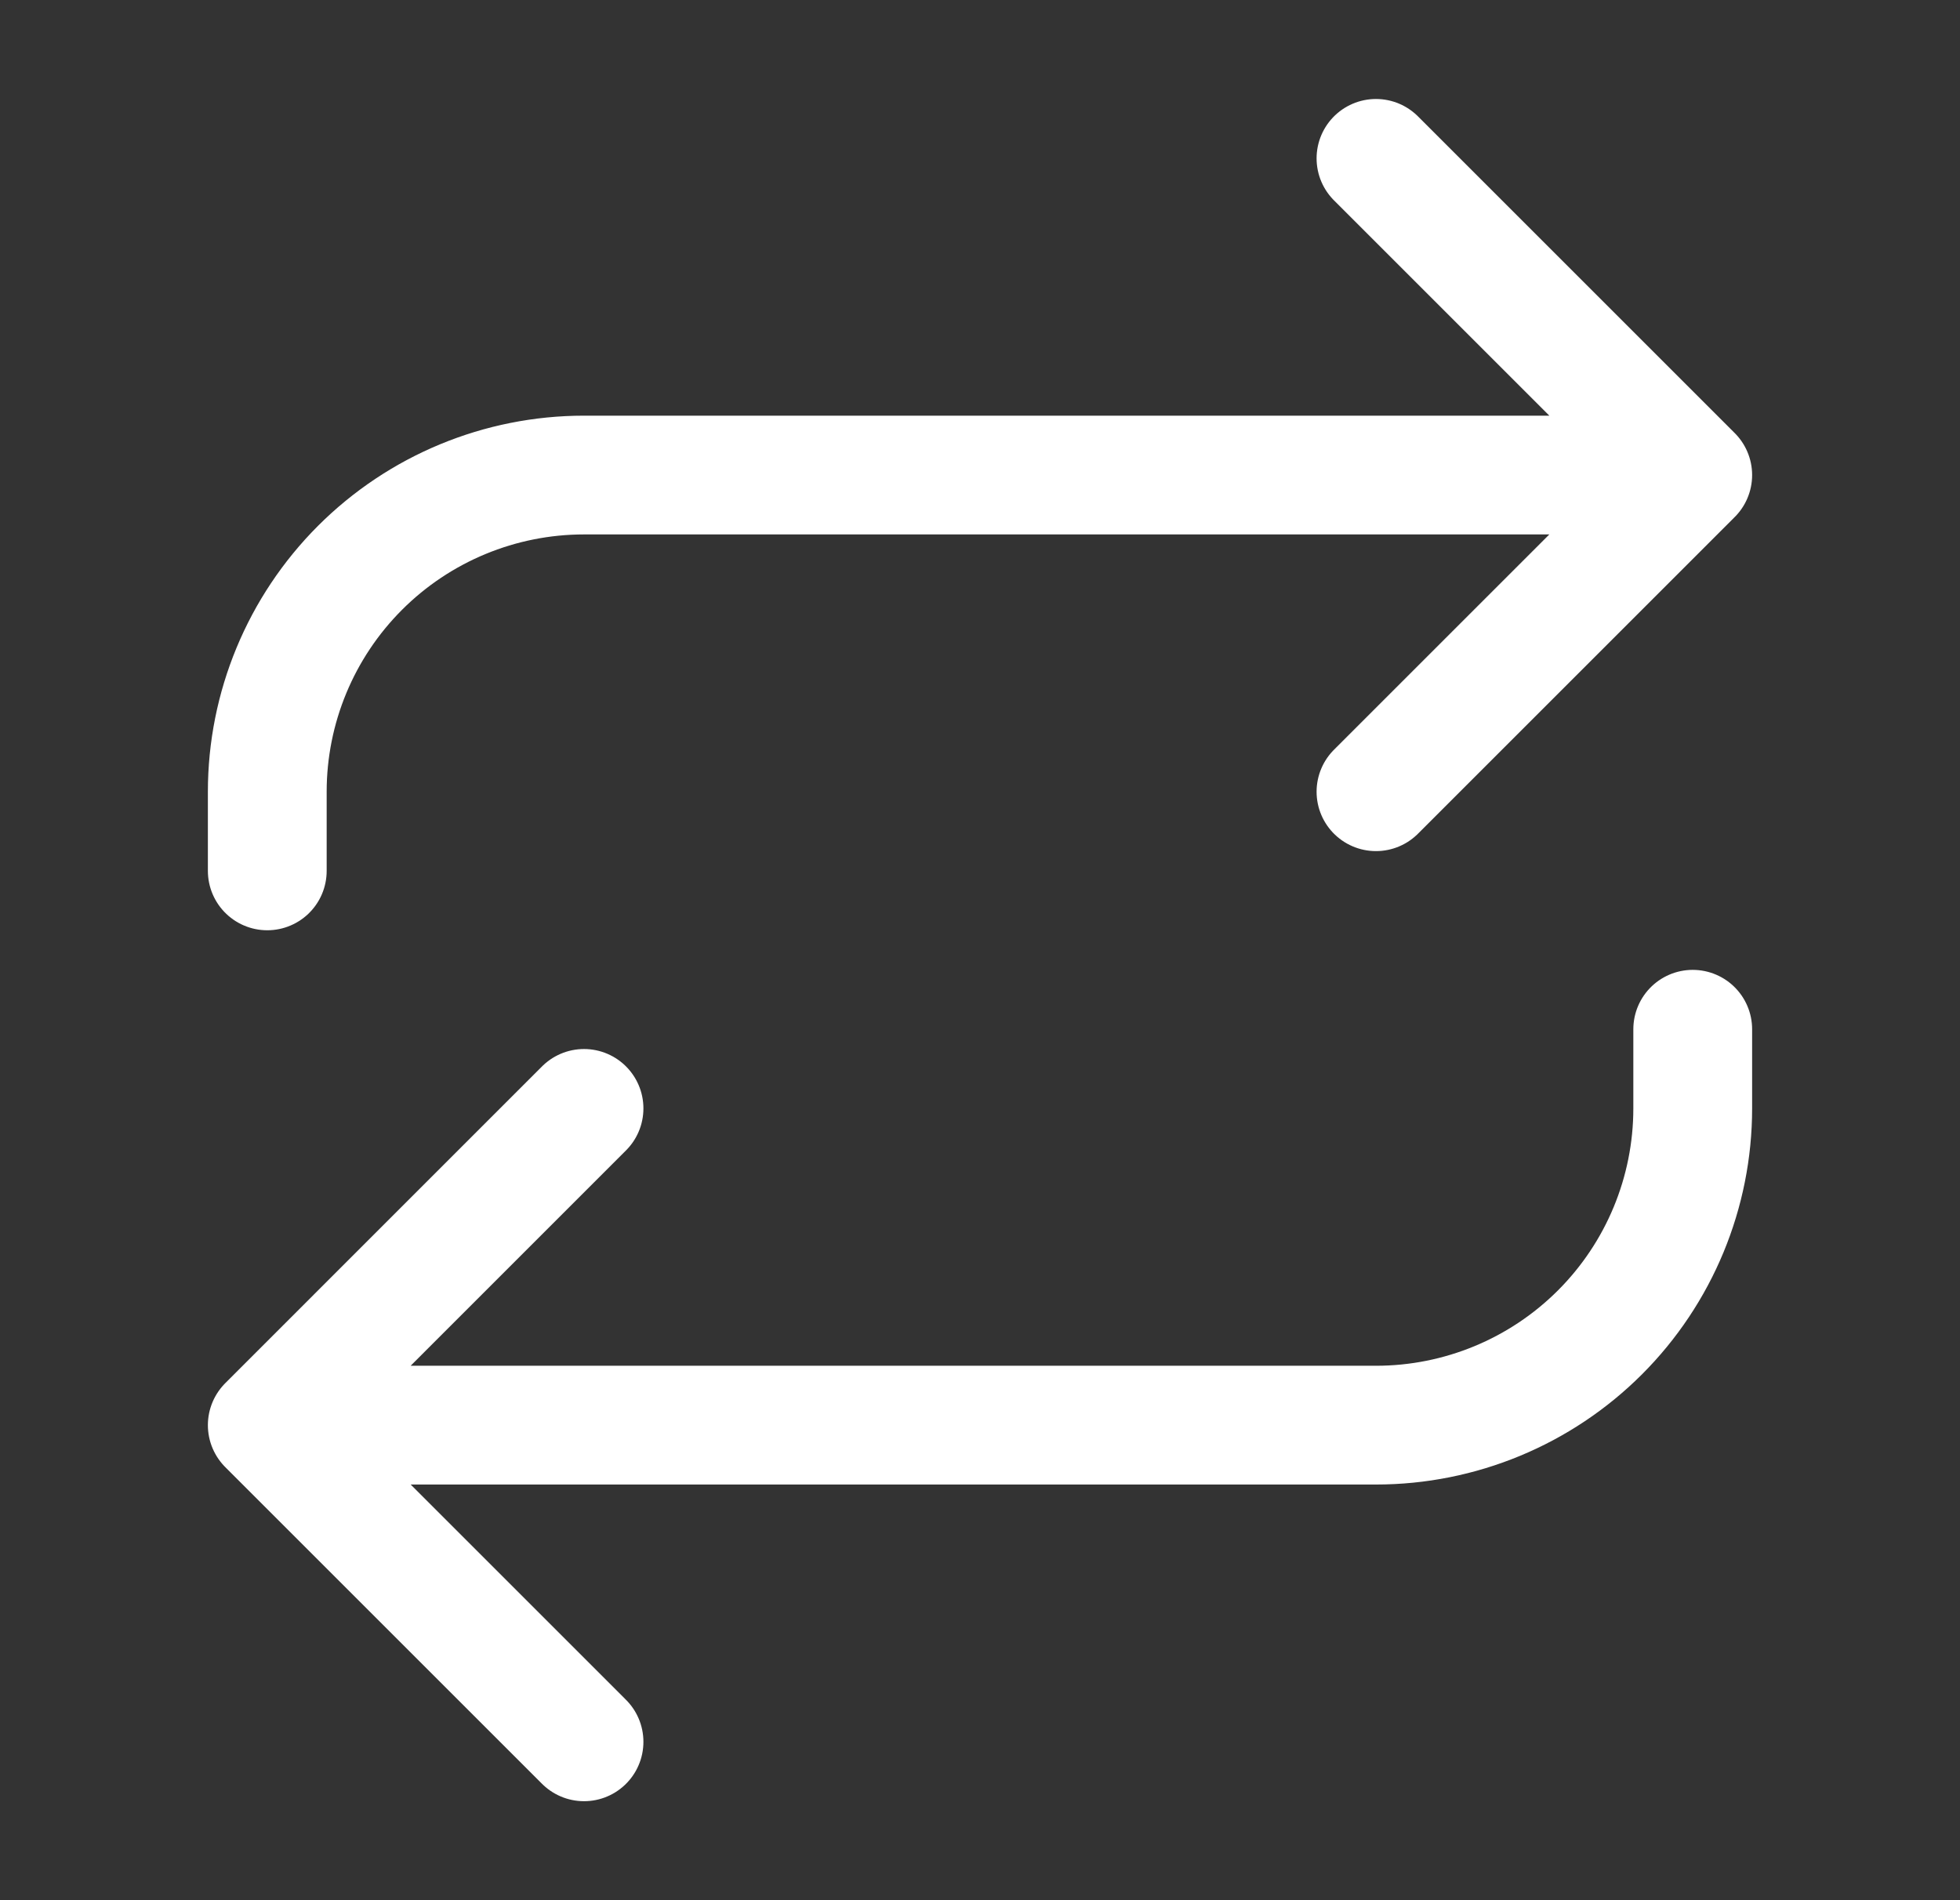 <svg width="33" height="32" viewBox="0 0 33 32" fill="none" xmlns="http://www.w3.org/2000/svg">
<rect x="0" y="0" width="33" height="32" fill="#333333" stroke="none"/>
<path d="M23.167 2.667L28.5 8M28.5 8L23.167 13.333M28.5 8H9.833C8.419 8 7.062 8.562 6.062 9.562C5.062 10.562 4.5 11.919 4.5 13.333V14.666M9.833 29.333L4.5 24M4.5 24L9.833 18.666M4.5 24H23.167C24.581 24 25.938 23.438 26.938 22.438C27.938 21.438 28.5 20.081 28.5 18.666V17.333" stroke="white" stroke-width="2" stroke-linecap="round" stroke-linejoin="round"/>
</svg>
